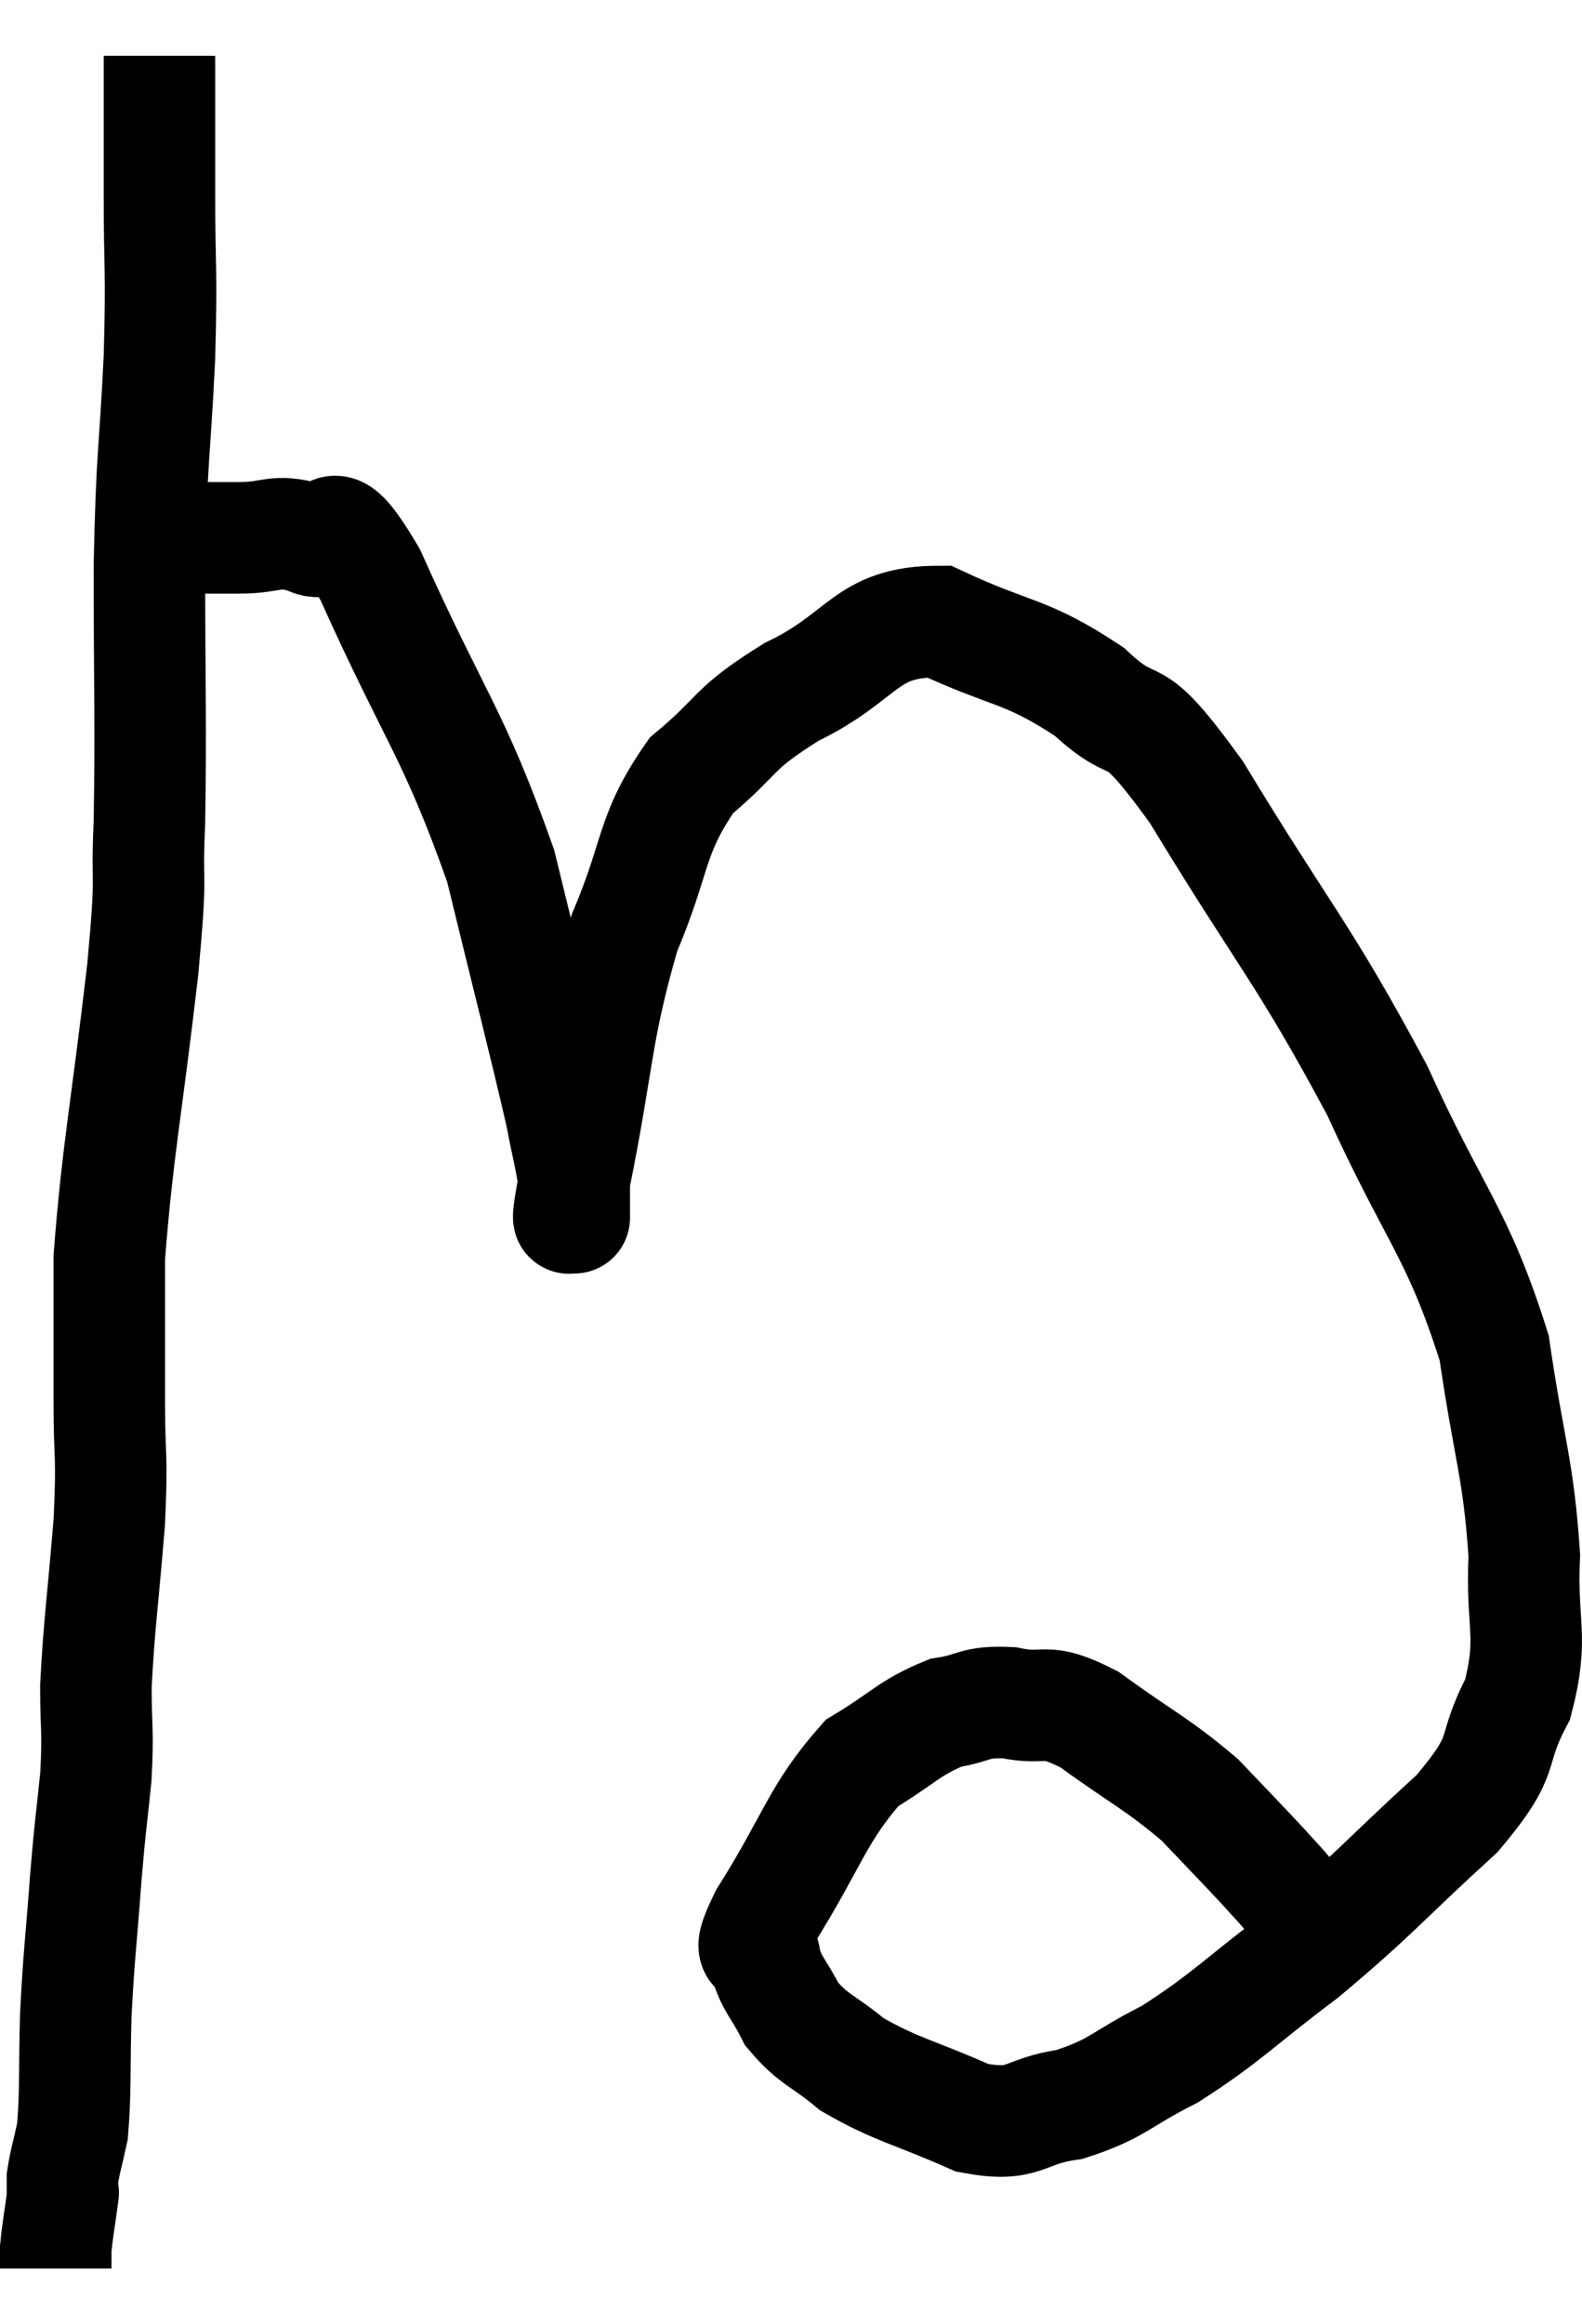 <svg xmlns="http://www.w3.org/2000/svg" viewBox="8.36 3.68 28.375 41.66" width="28.375" height="41.66"><path d="M 11.22 4.68 C 11.22 5.91, 11.22 5.79, 11.22 7.14 C 11.22 8.61, 11.265 8.415, 11.22 10.08 C 11.13 11.94, 11.085 11.715, 11.04 13.8 C 11.04 16.11, 11.07 16.605, 11.04 18.42 C 10.98 19.74, 11.1 19.11, 10.92 21.06 C 10.62 23.64, 10.47 24.285, 10.32 26.22 C 10.32 27.51, 10.32 27.615, 10.32 28.8 C 10.32 29.88, 10.38 29.685, 10.32 30.96 C 10.2 32.43, 10.14 32.76, 10.08 33.9 C 10.08 34.71, 10.125 34.665, 10.08 35.52 C 9.99 36.42, 9.99 36.255, 9.9 37.32 C 9.81 38.55, 9.78 38.64, 9.72 39.78 C 9.69 40.83, 9.72 41.145, 9.66 41.88 C 9.57 42.3, 9.525 42.42, 9.48 42.72 C 9.48 42.9, 9.48 42.99, 9.48 43.08 C 9.48 43.08, 9.51 42.855, 9.48 43.08 C 9.42 43.53, 9.39 43.665, 9.36 43.98 C 9.36 44.16, 9.36 44.25, 9.36 44.34 L 9.36 44.34" fill="none" stroke="black" stroke-width="2"></path><path d="M 11.64 13.32 C 12.15 13.32, 12.105 13.32, 12.66 13.32 C 13.26 13.32, 13.275 13.155, 13.86 13.32 C 14.43 13.65, 14.13 12.51, 15 13.98 C 16.17 16.59, 16.485 16.785, 17.34 19.2 C 17.88 21.42, 18.09 22.215, 18.42 23.64 C 18.54 24.27, 18.6 24.45, 18.66 24.9 C 18.66 25.17, 18.66 25.305, 18.66 25.44 C 18.66 25.44, 18.66 25.59, 18.66 25.44 C 18.66 25.14, 18.435 26.1, 18.66 24.84 C 19.11 22.62, 19.035 22.215, 19.56 20.4 C 20.16 18.99, 20.01 18.66, 20.76 17.58 C 21.66 16.83, 21.45 16.77, 22.56 16.08 C 23.88 15.45, 23.865 14.82, 25.2 14.82 C 26.55 15.45, 26.745 15.315, 27.9 16.08 C 28.86 16.98, 28.53 16.095, 29.82 17.88 C 31.44 20.55, 31.725 20.73, 33.06 23.22 C 34.11 25.53, 34.5 25.755, 35.16 27.84 C 35.43 29.7, 35.595 29.985, 35.7 31.56 C 35.64 32.85, 35.88 32.985, 35.58 34.14 C 35.04 35.16, 35.46 35.04, 34.5 36.18 C 33.12 37.44, 33.03 37.62, 31.74 38.7 C 30.54 39.6, 30.39 39.825, 29.34 40.5 C 28.44 40.95, 28.425 41.115, 27.54 41.4 C 26.67 41.52, 26.775 41.82, 25.8 41.64 C 24.72 41.16, 24.45 41.145, 23.64 40.68 C 23.1 40.23, 22.95 40.245, 22.56 39.78 C 22.32 39.3, 22.2 39.255, 22.08 38.82 C 22.08 38.43, 21.645 38.925, 22.08 38.04 C 22.95 36.66, 23.01 36.195, 23.82 35.28 C 24.57 34.83, 24.66 34.65, 25.32 34.38 C 25.89 34.29, 25.815 34.17, 26.46 34.2 C 27.18 34.35, 27.045 34.065, 27.9 34.5 C 28.89 35.22, 29.1 35.28, 29.88 35.94 C 30.45 36.54, 30.615 36.705, 31.02 37.14 C 31.26 37.41, 31.275 37.41, 31.5 37.68 C 31.71 37.95, 31.74 37.98, 31.92 38.22 L 32.22 38.64" fill="none" stroke="black" stroke-width="2"></path></svg>